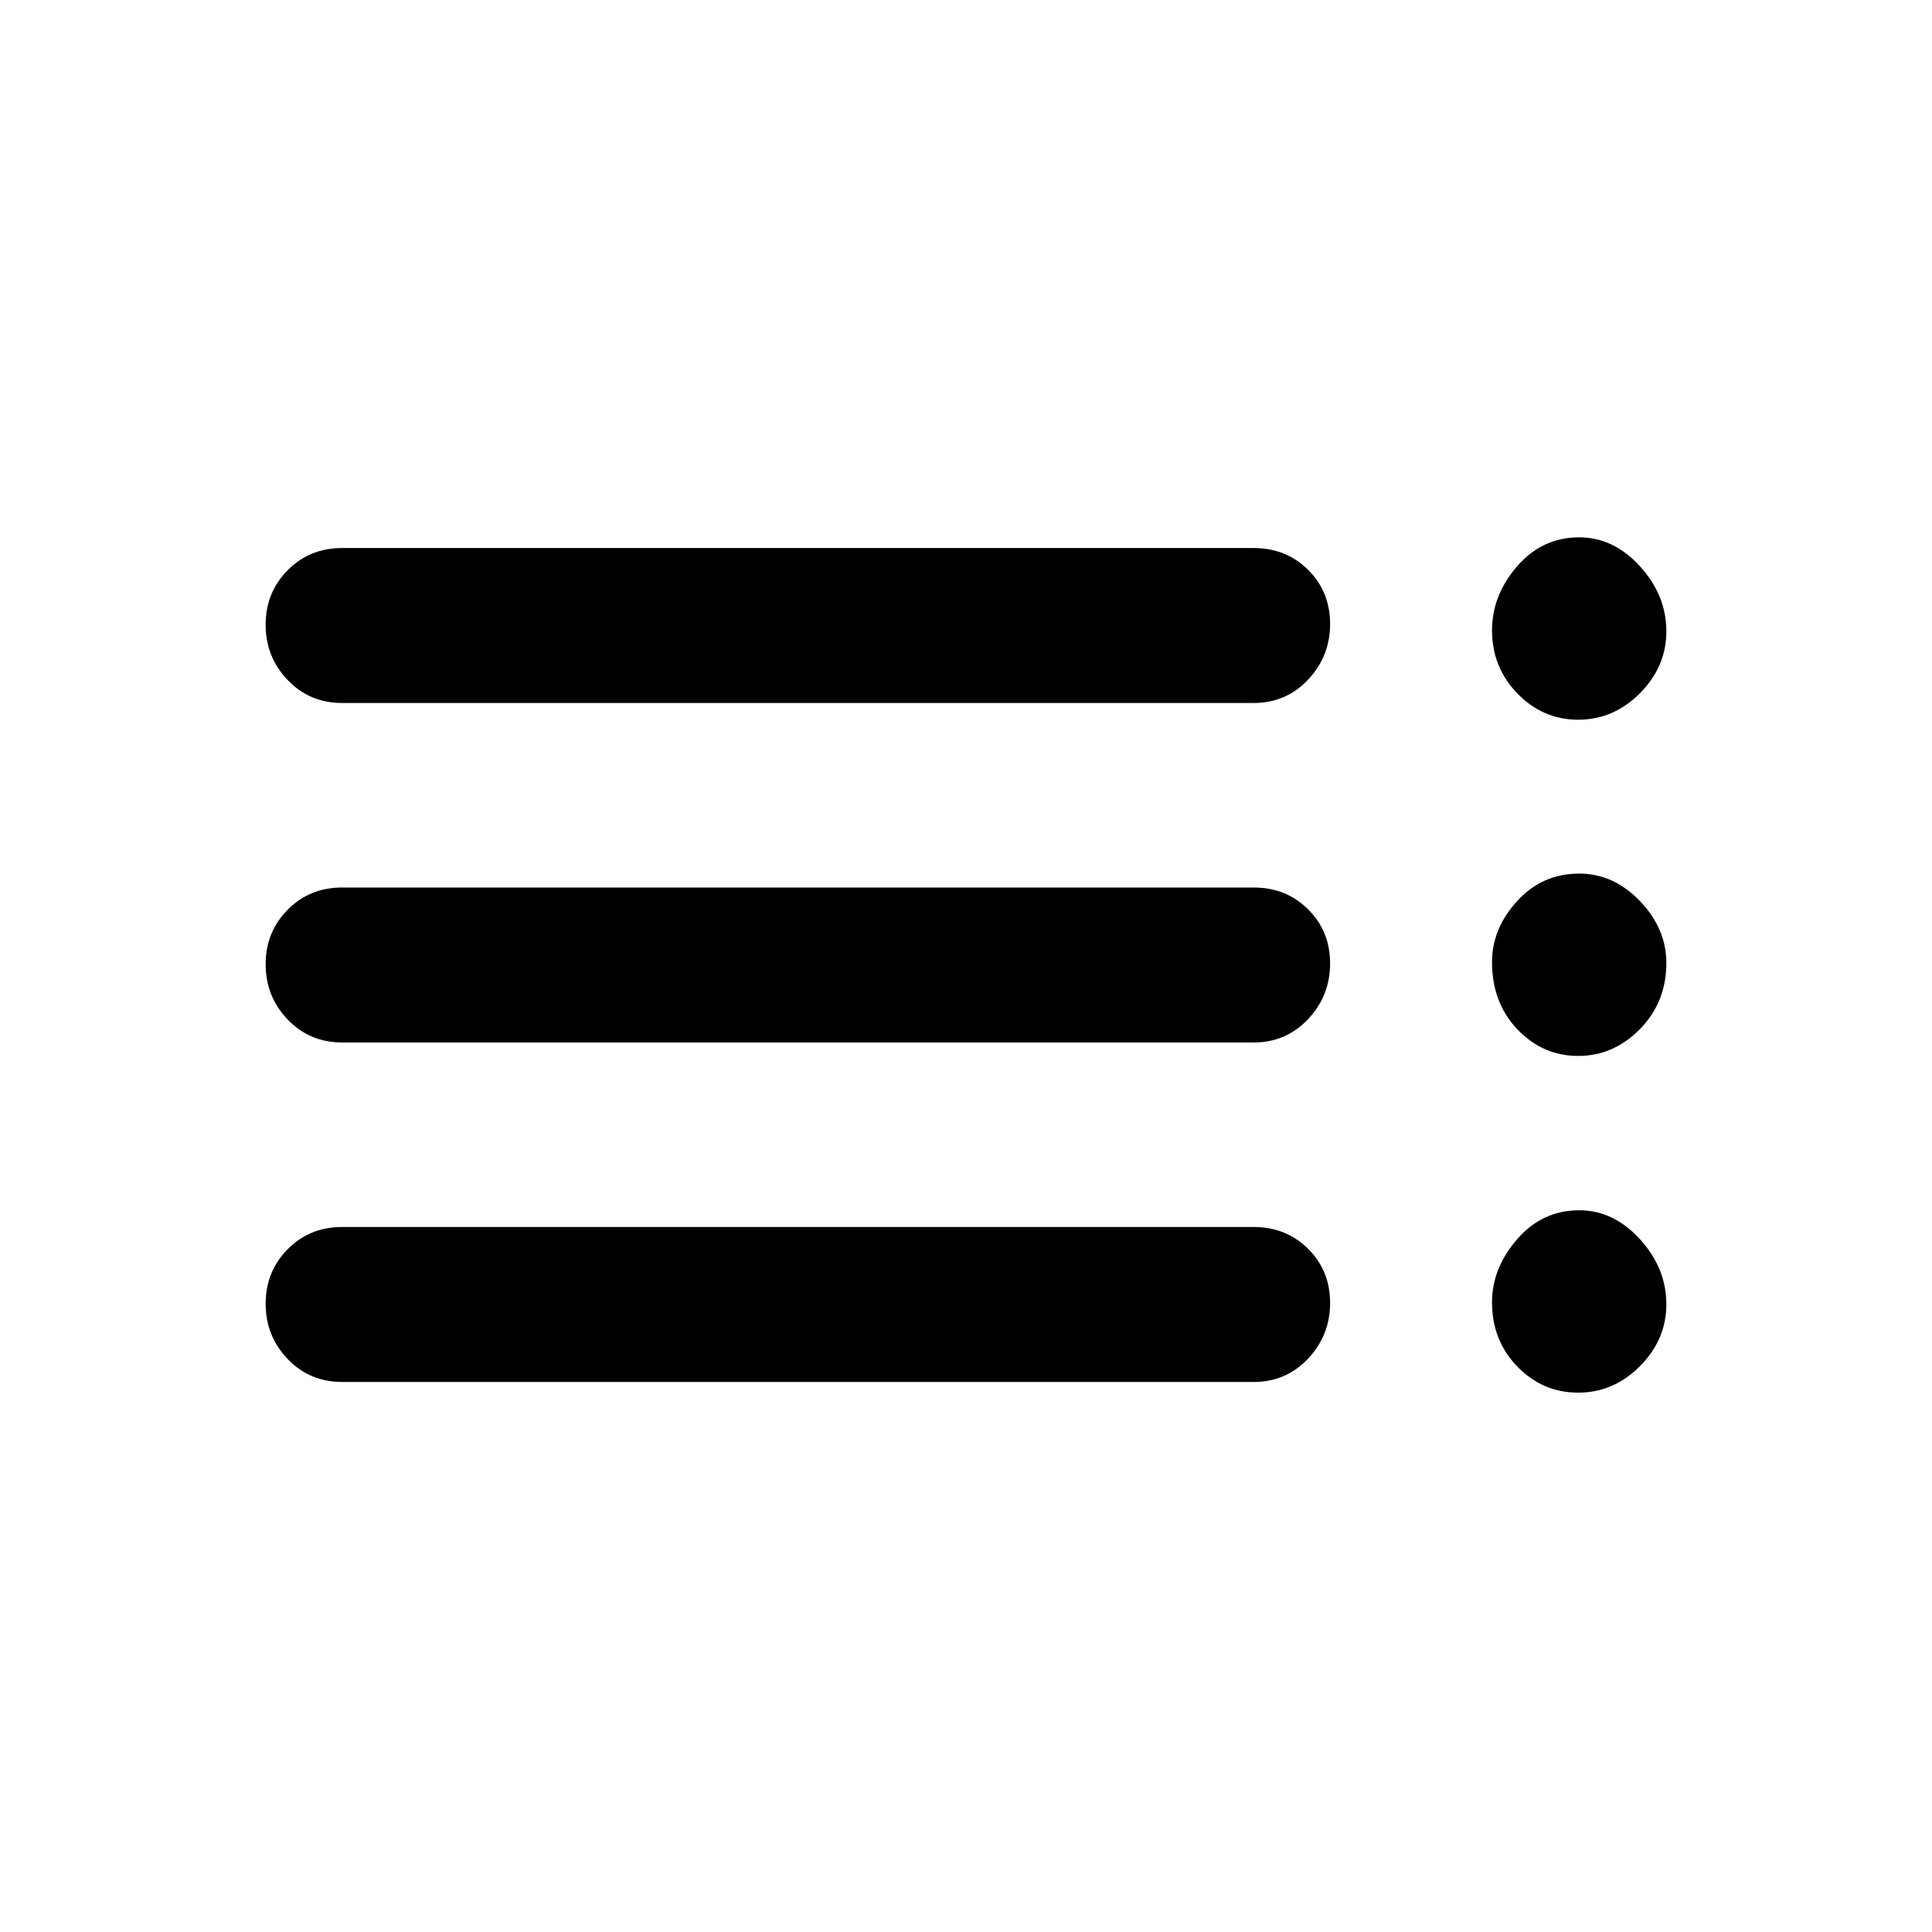 <svg xmlns="http://www.w3.org/2000/svg" height="20" viewBox="0 -960 960 960" width="20"><path d="M170-273.31q-16.15 0-27.07-11.42Q132-296.15 132-312.18q0-16.04 10.93-27.08 10.92-11.05 27.07-11.05h452.92q16.15 0 27.08 10.85 10.92 10.85 10.92 26.88 0 16.04-10.92 27.66-10.93 11.61-27.08 11.61H170ZM170-442q-16.15 0-27.07-11.42Q132-464.84 132-480.87q0-16.04 10.93-27.08Q153.85-519 170-519h452.92q16.15 0 27.08 10.85 10.92 10.85 10.92 26.88 0 16.04-10.92 27.65Q639.07-442 622.92-442H170Zm0-168.69q-16.15 0-27.07-11.42Q132-633.53 132-649.56q0-16.04 10.93-27.09 10.92-11.04 27.07-11.04h452.92q16.15 0 27.08 10.85 10.92 10.85 10.92 26.88 0 16.04-10.92 27.65-10.93 11.62-27.08 11.62H170ZM784.19-268q-17.6 0-30.2-12.92-12.61-12.91-12.61-32 0-16.9 12.46-31.3 12.45-14.4 30.85-14.4 17.11 0 30.21 14.4 13.1 14.4 13.1 32.3 0 17.56-13.1 30.74T784.19-268Zm0-167.31q-17.6 0-30.2-13.22-12.61-13.21-12.61-33.47 0-16.57 12.46-30.24 12.45-13.68 30.85-13.68 17.11 0 30.21 13.68Q828-498.57 828-481.5q0 19.46-13.1 32.82-13.1 13.37-30.71 13.37Zm0-167.07q-17.6 0-30.2-13.03-12.61-13.03-12.61-31.4 0-17.39 12.46-31.79 12.45-14.4 30.85-14.4 17.11 0 30.21 14.4 13.1 14.4 13.1 32.29 0 17.57-13.1 30.75t-30.71 13.18Z"/></svg>